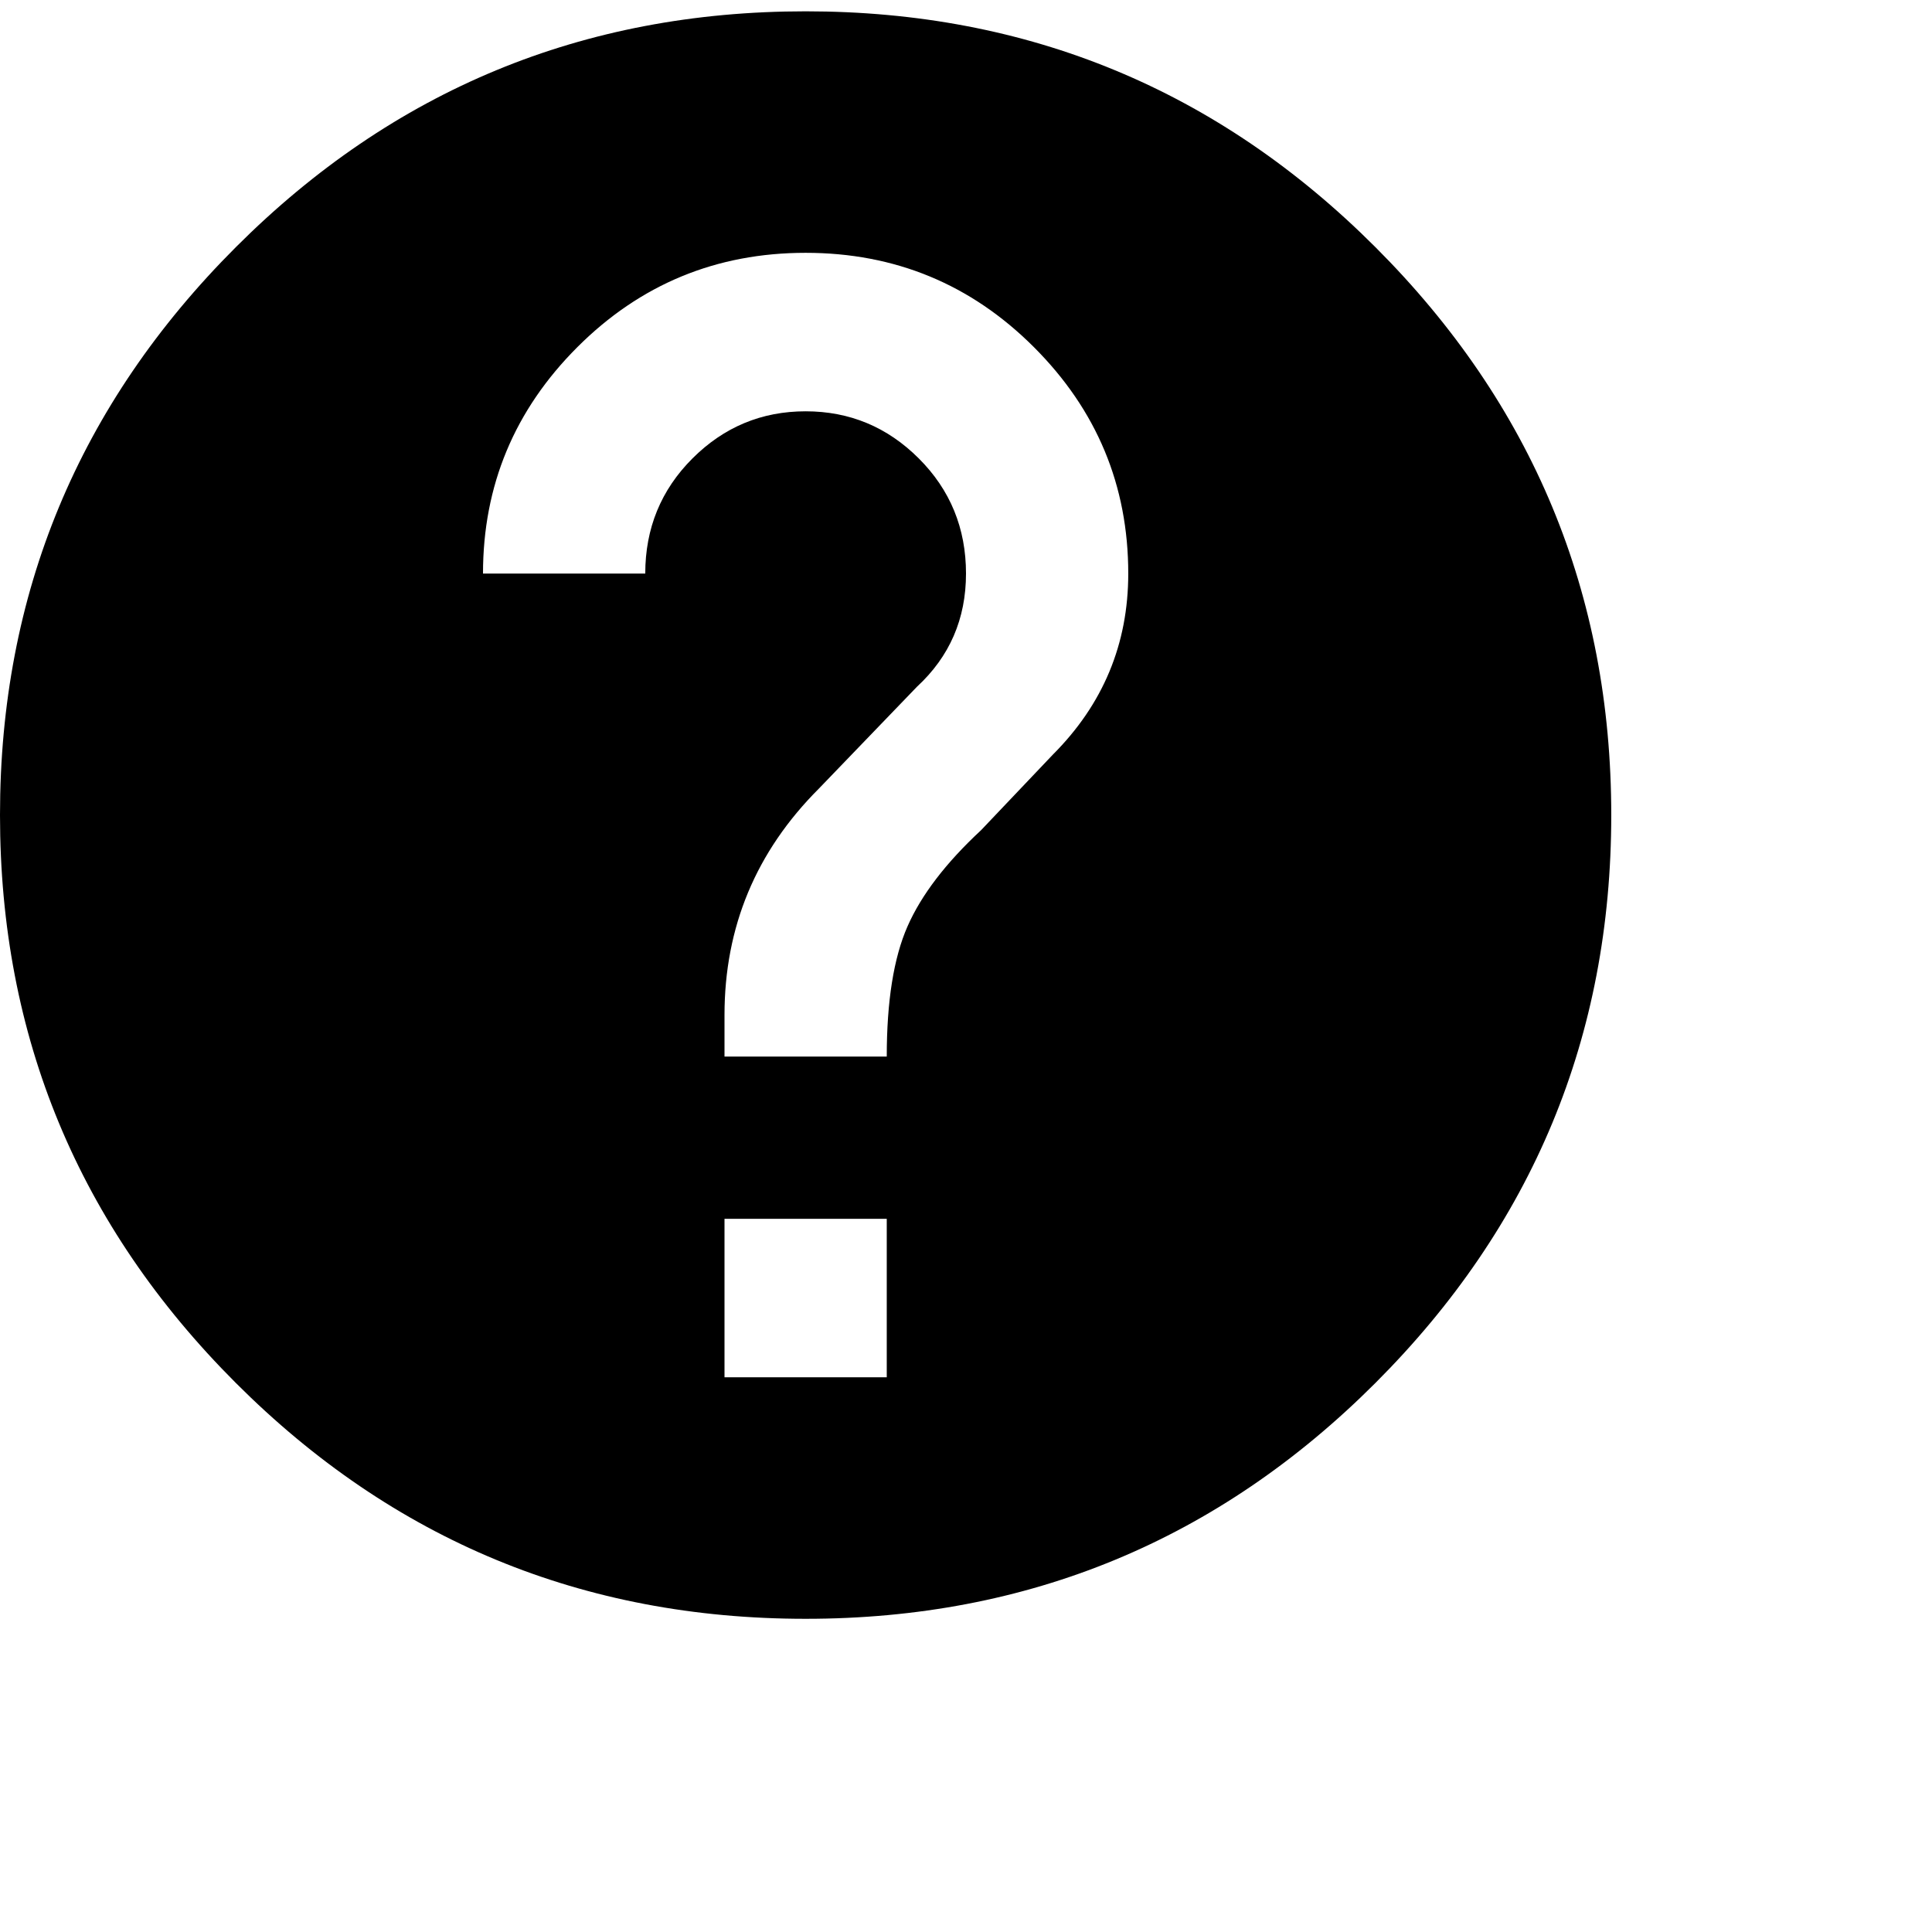 <svg xmlns="http://www.w3.org/2000/svg" version="1.1" viewBox="0 0 512 512" fill="currentColor"><path fill="currentColor" d="M213.5 3q88.5 0 151 62.5T427 216t-62.5 150.5t-151 62.5t-151-62.5T0 216T62.5 65.5T213.5 3M235 365v-42h-43v42zm44-165q20-20 20-48q0-35-25-60t-60.5-25T153 92t-25 60h43q0-18 12.5-30.5t30-12.5t30 12.5T256 152t-13 30l-26 27q-25 25-25 60v11h43q0-22 5.5-34.5T260 220z"/></svg>